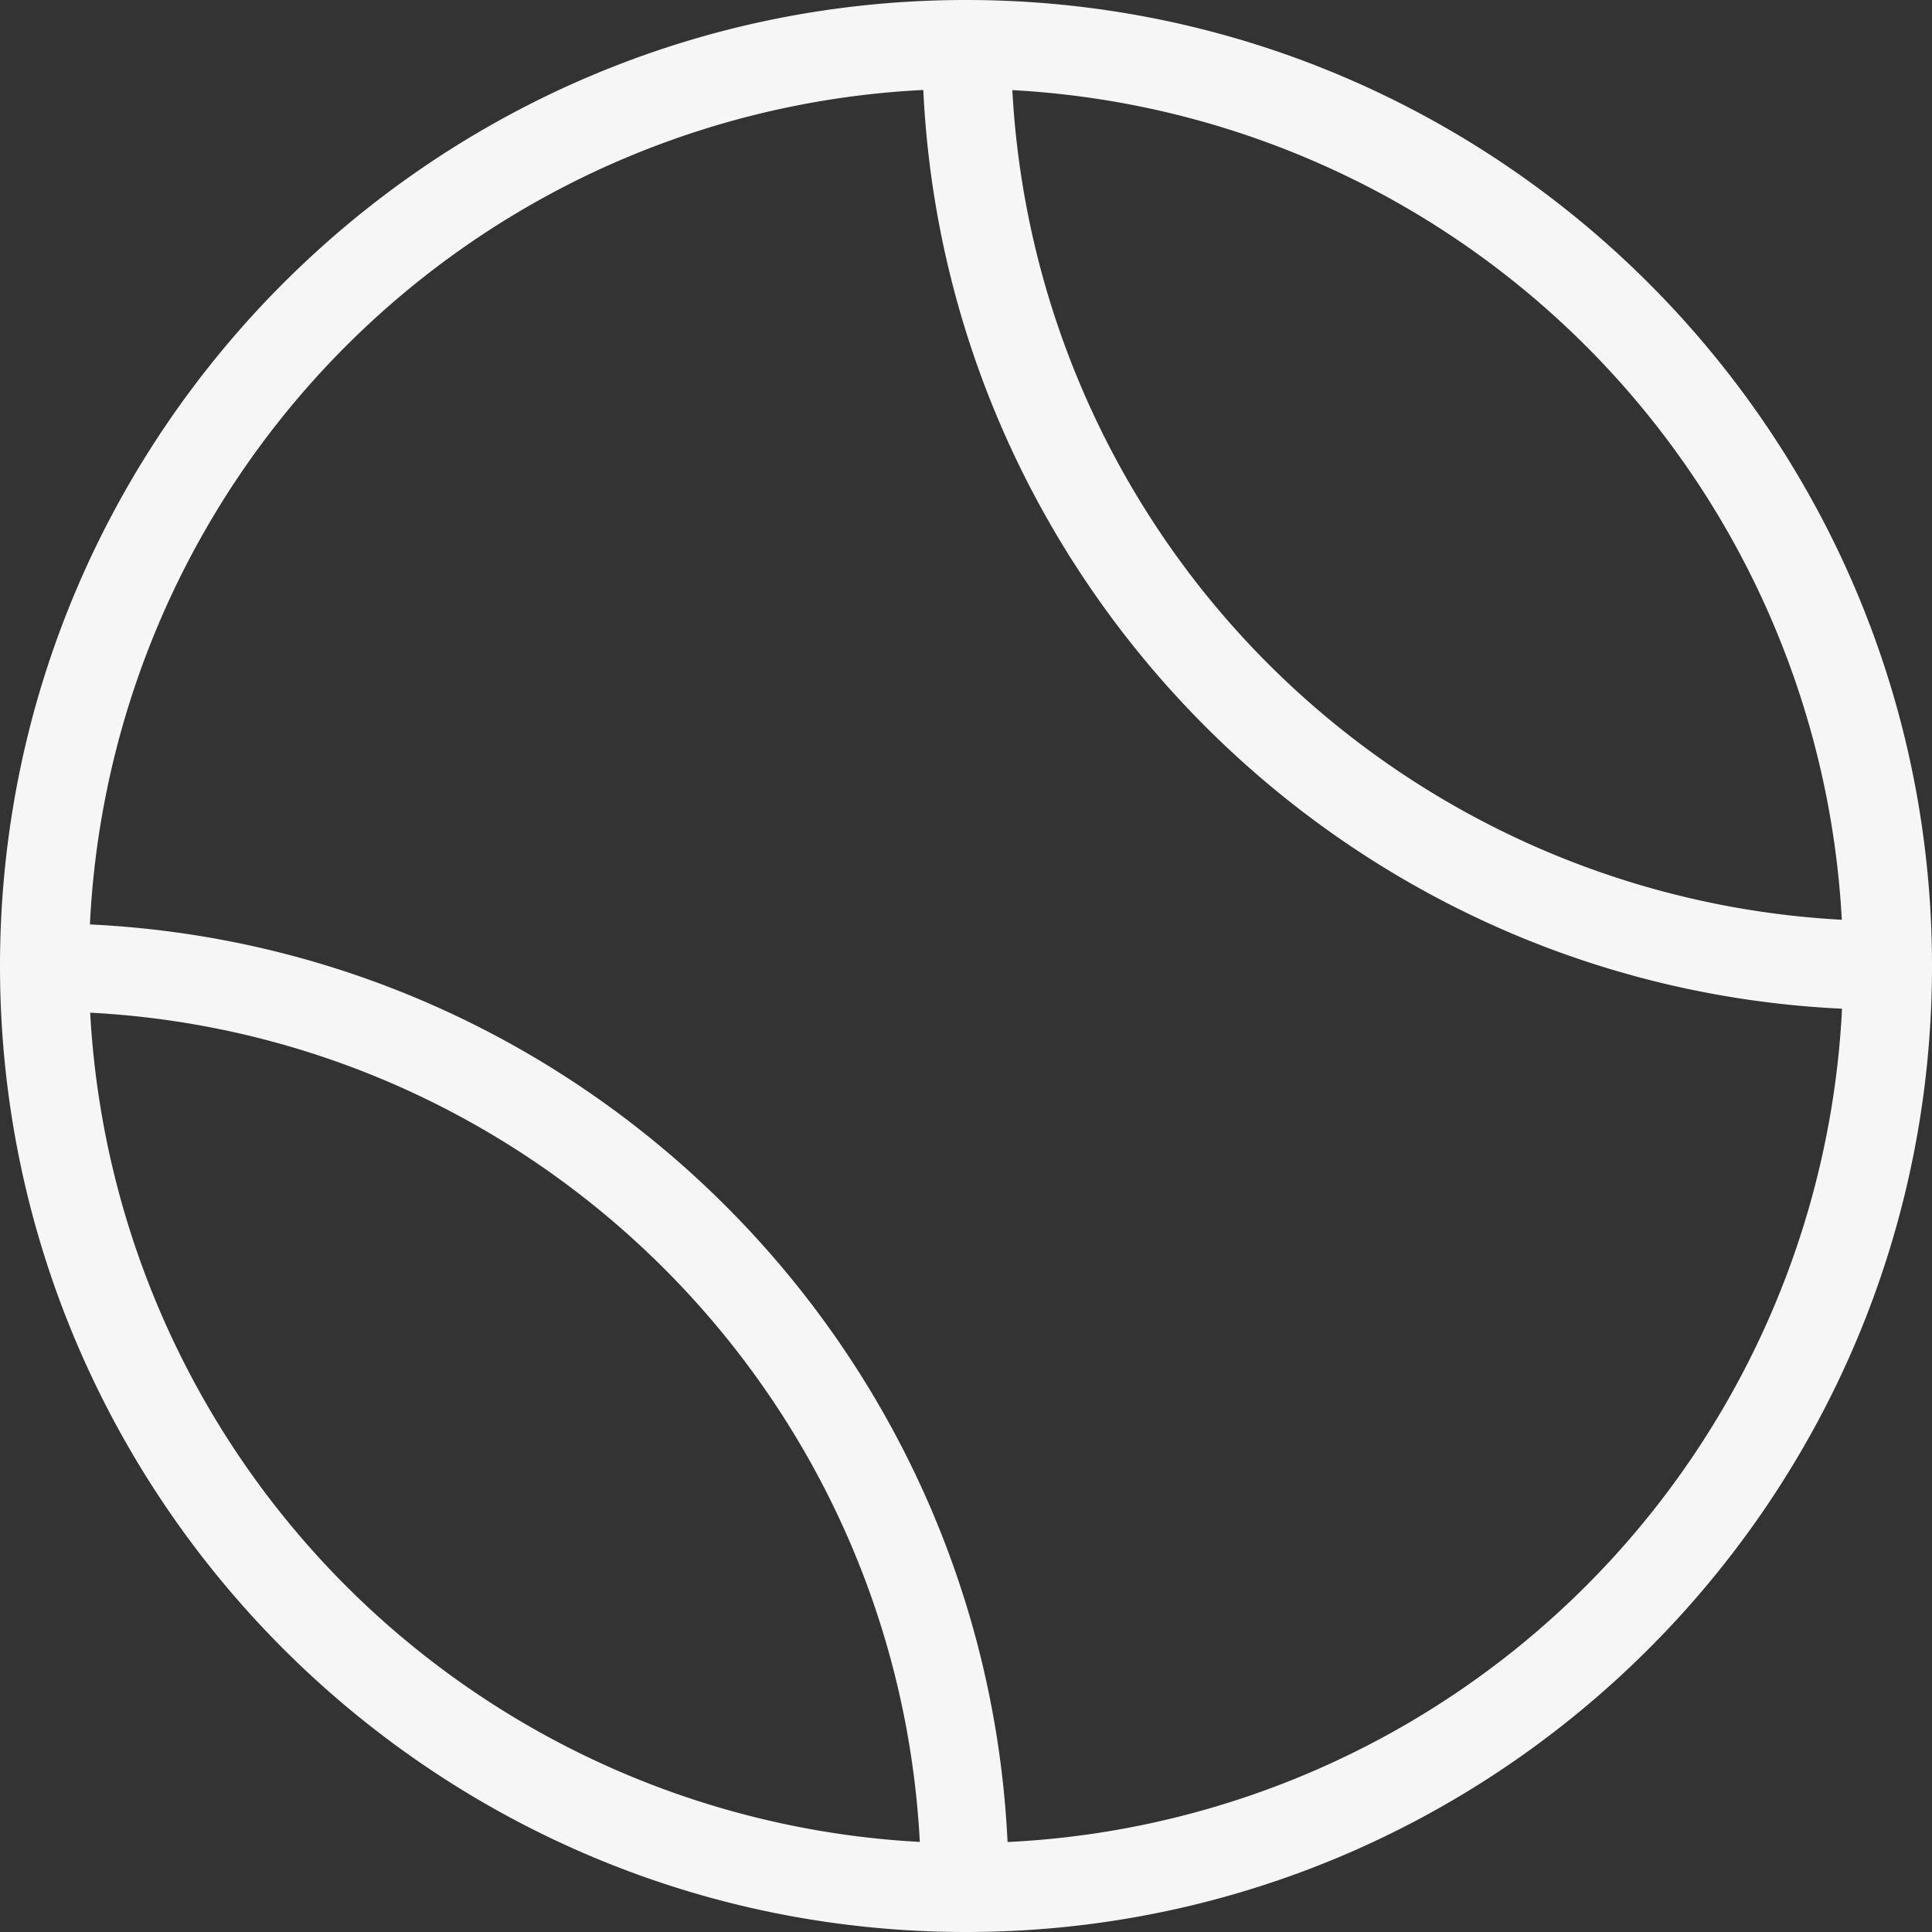 <svg xmlns="http://www.w3.org/2000/svg" viewBox="0 0 355.39 355.39"><rect x="0" y="0" width="355.39" height="355.39" fill="#333333" stroke="none"/><defs><style>.cls-1{fill:#f6f6f6;}</style></defs><g id="Capa_2" data-name="Capa 2"><g id="svg"><path id="i-461" class="cls-1" d="M177.7,0C79.71,0,0,79.71,0,177.7S79.71,355.39,177.7,355.39,355.39,275.68,355.39,177.7,275.68,0,177.7,0ZM338.8,169.19A161.5,161.5,0,0,1,186.22,16.58,161.5,161.5,0,0,1,338.8,169.19ZM16.59,186.28c82.27,4.32,148.29,70.26,152.61,152.54A161.52,161.52,0,0,1,16.59,186.28ZM185.34,338.84C181,247.63,107.76,174.37,16.54,170.05a161.48,161.48,0,0,1,153.3-153.5c4.32,91.25,77.75,164.7,169,169A161.48,161.48,0,0,1,185.34,338.84Z"/></g></g></svg>